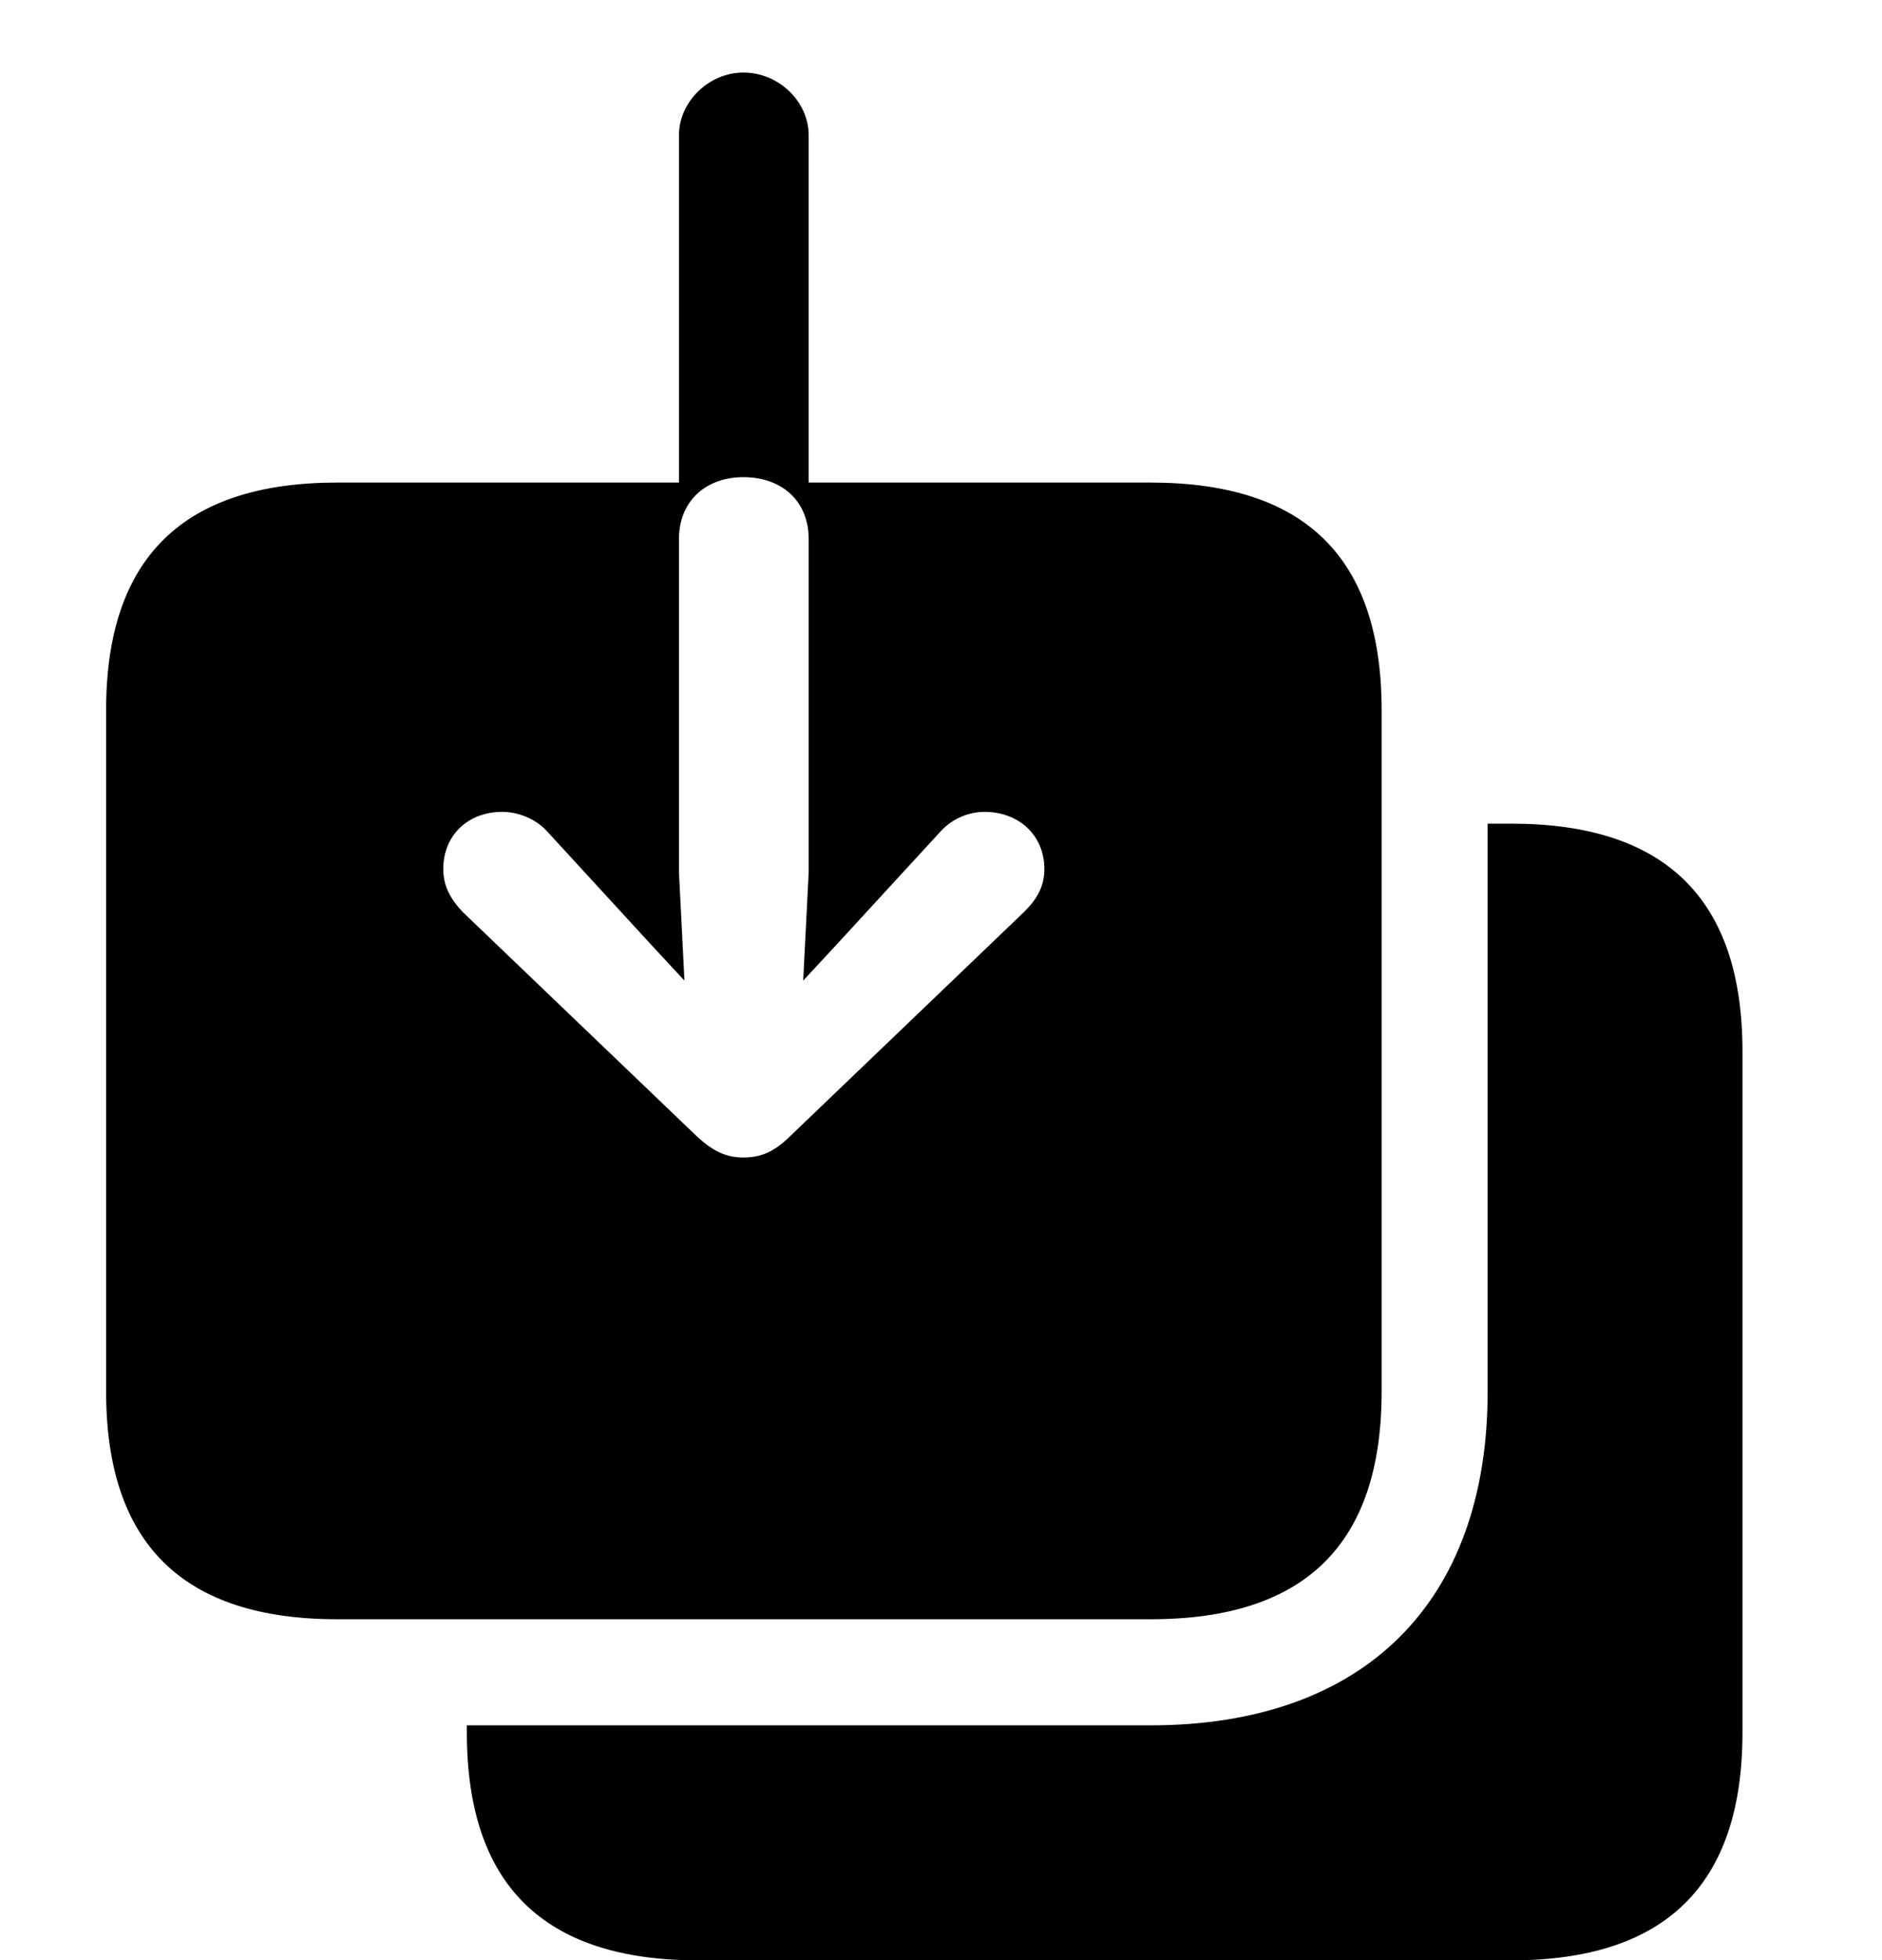 <svg version="1.1" xmlns="http://www.w3.org/2000/svg" xmlns:xlink="http://www.w3.org/1999/xlink" width="20.273" height="21.104" viewBox="0 0 20.273 21.104">
 <g>
  <rect height="21.104" opacity="0" width="20.273" x="0" y="0"/>
  <path d="M18.77 11.318L18.77 18.652C18.77 20.293 17.939 21.104 16.279 21.104L7.52 21.104C5.859 21.104 5.029 20.293 5.029 18.652L5.029 18.574L12.393 18.574C14.688 18.574 16.025 17.256 16.025 14.98L16.025 8.867L16.279 8.867C17.939 8.867 18.77 9.678 18.77 11.318Z" fill="currentColor"/>
  <path d="M8.711 1.455L8.711 5.195L12.393 5.195C14.062 5.195 14.883 6.006 14.883 7.646L14.883 14.98C14.883 16.621 14.062 17.432 12.393 17.432L3.633 17.432C1.973 17.432 1.143 16.621 1.143 14.98L1.143 7.646C1.143 6.006 1.973 5.195 3.633 5.195L7.314 5.195L7.314 1.455C7.314 1.094 7.637 0.781 8.008 0.781C8.389 0.781 8.711 1.094 8.711 1.455ZM7.314 5.801L7.314 9.395L7.373 10.557L6.992 10.146L5.889 8.945C5.762 8.809 5.576 8.74 5.41 8.74C5.039 8.74 4.775 8.994 4.775 9.355C4.775 9.541 4.854 9.678 4.98 9.814L7.5 12.227C7.686 12.402 7.832 12.461 8.008 12.461C8.193 12.461 8.34 12.402 8.516 12.227L11.035 9.814C11.172 9.678 11.25 9.541 11.25 9.355C11.25 8.994 10.977 8.74 10.605 8.74C10.44 8.74 10.264 8.809 10.137 8.945L9.033 10.146L8.652 10.557L8.711 9.395L8.711 5.801C8.711 5.4 8.428 5.137 8.008 5.137C7.598 5.137 7.314 5.4 7.314 5.801Z" fill="currentColor"/>
 </g>
</svg>
